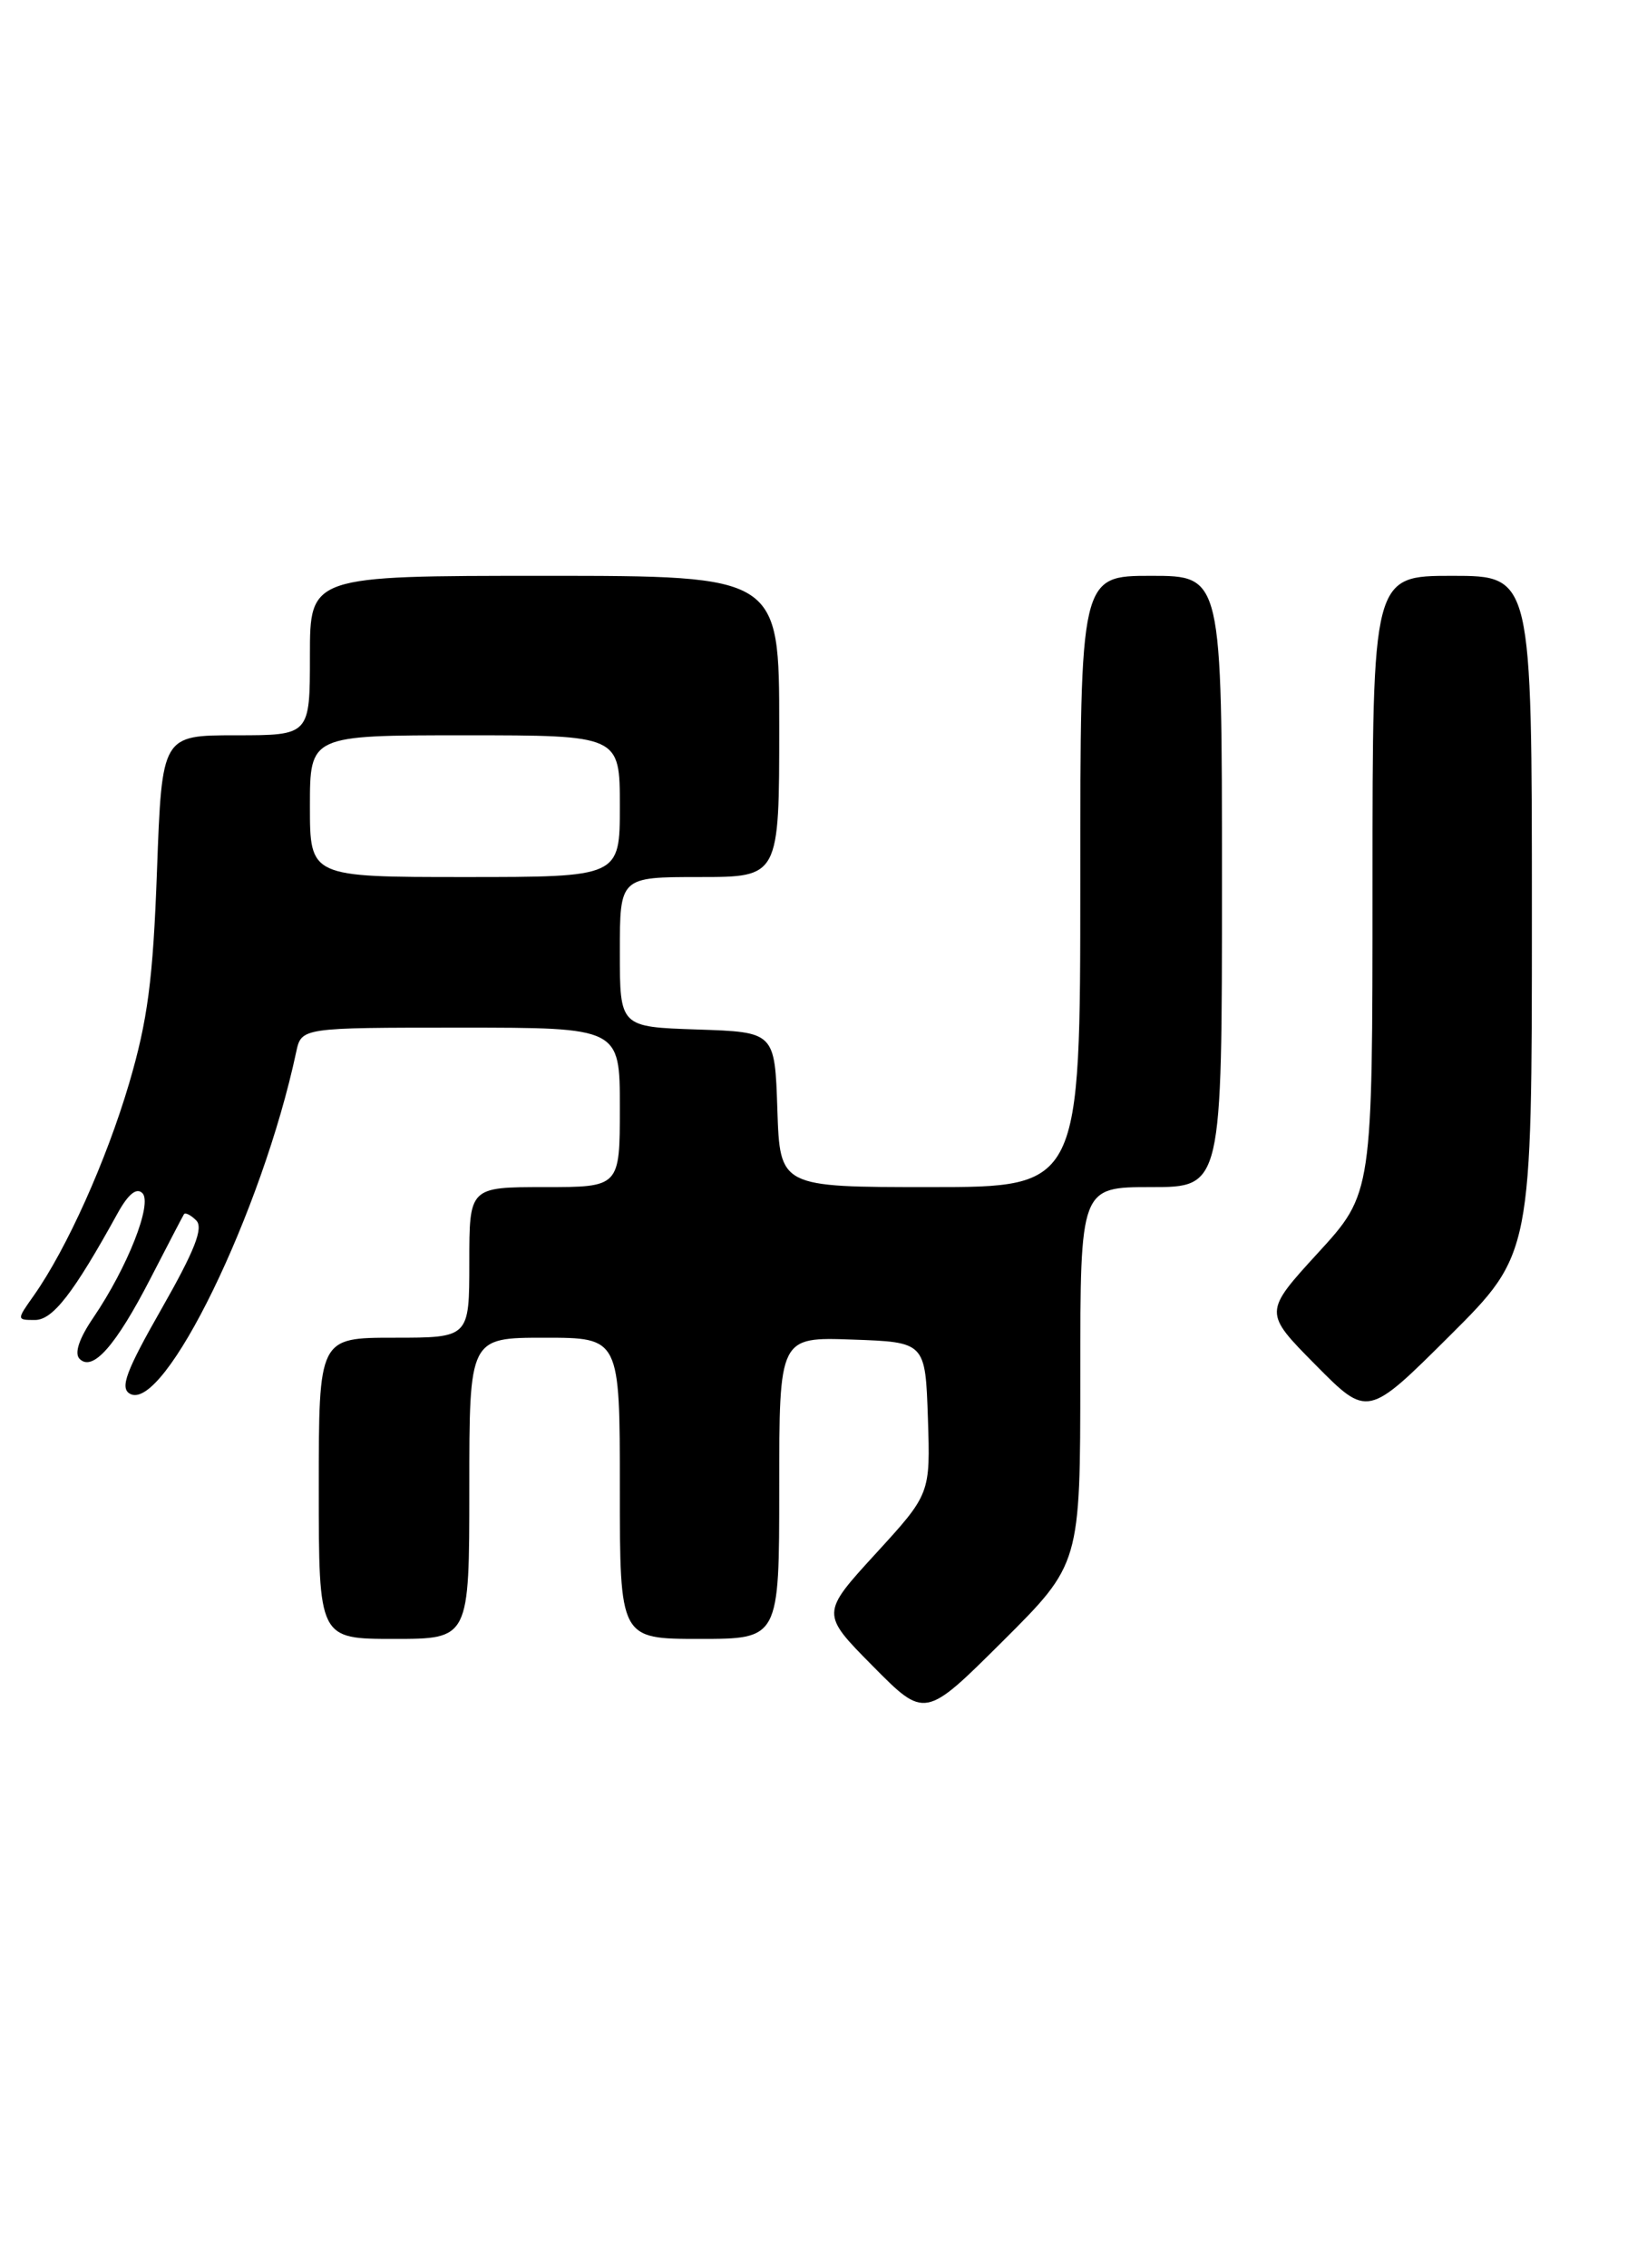 <?xml version="1.0" encoding="UTF-8" standalone="no"?>
<!DOCTYPE svg PUBLIC "-//W3C//DTD SVG 1.1//EN" "http://www.w3.org/Graphics/SVG/1.1/DTD/svg11.dtd" >
<svg xmlns="http://www.w3.org/2000/svg" xmlns:xlink="http://www.w3.org/1999/xlink" version="1.1" viewBox="0 0 186 256">
 <g >
 <path fill="currentColor"
d=" M 122.00 155.27 C 122.00 134.00 122.00 134.00 130.00 134.00 C 138.00 134.00 138.00 134.00 138.00 99.50 C 138.00 65.00 138.00 65.00 130.00 65.00 C 122.00 65.00 122.00 65.00 122.00 99.50 C 122.00 134.00 122.00 134.00 105.04 134.00 C 88.08 134.00 88.08 134.00 87.79 125.25 C 87.50 116.50 87.50 116.50 78.75 116.21 C 70.00 115.92 70.00 115.92 70.00 107.46 C 70.00 99.00 70.00 99.00 79.00 99.00 C 88.00 99.00 88.00 99.00 88.00 82.00 C 88.00 65.00 88.00 65.00 61.50 65.00 C 35.00 65.00 35.00 65.00 35.00 74.00 C 35.00 83.00 35.00 83.00 26.64 83.00 C 18.29 83.00 18.29 83.00 17.73 98.25 C 17.28 110.62 16.68 115.16 14.58 122.30 C 12.00 131.03 7.53 140.98 3.81 146.25 C 1.87 148.99 1.87 149.00 3.95 149.00 C 5.96 149.00 8.30 145.99 13.29 136.94 C 14.48 134.79 15.42 134.02 16.08 134.68 C 17.24 135.84 14.41 143.03 10.55 148.72 C 8.93 151.09 8.37 152.77 8.99 153.39 C 10.47 154.87 13.08 151.91 17.00 144.30 C 18.93 140.56 20.62 137.31 20.77 137.07 C 20.91 136.83 21.54 137.14 22.16 137.76 C 23.00 138.60 21.99 141.16 18.27 147.69 C 14.25 154.74 13.52 156.66 14.66 157.32 C 18.51 159.55 29.60 136.80 33.45 118.75 C 34.04 116.00 34.04 116.00 52.02 116.00 C 70.00 116.00 70.00 116.00 70.00 125.00 C 70.00 134.00 70.00 134.00 61.50 134.00 C 53.00 134.00 53.00 134.00 53.00 142.50 C 53.00 151.00 53.00 151.00 44.50 151.00 C 36.00 151.00 36.00 151.00 36.00 168.00 C 36.00 185.00 36.00 185.00 44.50 185.00 C 53.00 185.00 53.00 185.00 53.00 168.00 C 53.00 151.00 53.00 151.00 61.50 151.00 C 70.00 151.00 70.00 151.00 70.00 168.00 C 70.00 185.00 70.00 185.00 79.00 185.00 C 88.00 185.00 88.00 185.00 88.00 167.96 C 88.00 150.92 88.00 150.92 96.25 151.21 C 104.50 151.50 104.50 151.50 104.79 160.07 C 105.07 168.63 105.07 168.63 98.89 175.38 C 92.70 182.14 92.70 182.14 98.57 188.07 C 104.45 194.01 104.45 194.01 113.22 185.28 C 122.00 176.54 122.00 176.54 122.00 155.27 Z  M 173.00 103.27 C 173.00 65.00 173.00 65.00 164.00 65.00 C 155.00 65.00 155.00 65.00 155.00 99.86 C 155.00 134.71 155.00 134.71 148.85 141.42 C 142.70 148.14 142.70 148.14 148.57 154.07 C 154.45 160.01 154.45 160.01 163.72 150.78 C 173.00 141.54 173.00 141.54 173.00 103.27 Z  M 35.00 91.00 C 35.00 83.00 35.00 83.00 52.50 83.00 C 70.00 83.00 70.00 83.00 70.00 91.00 C 70.00 99.00 70.00 99.00 52.50 99.00 C 35.00 99.00 35.00 99.00 35.00 91.00 Z "/>
</g>
</svg>
